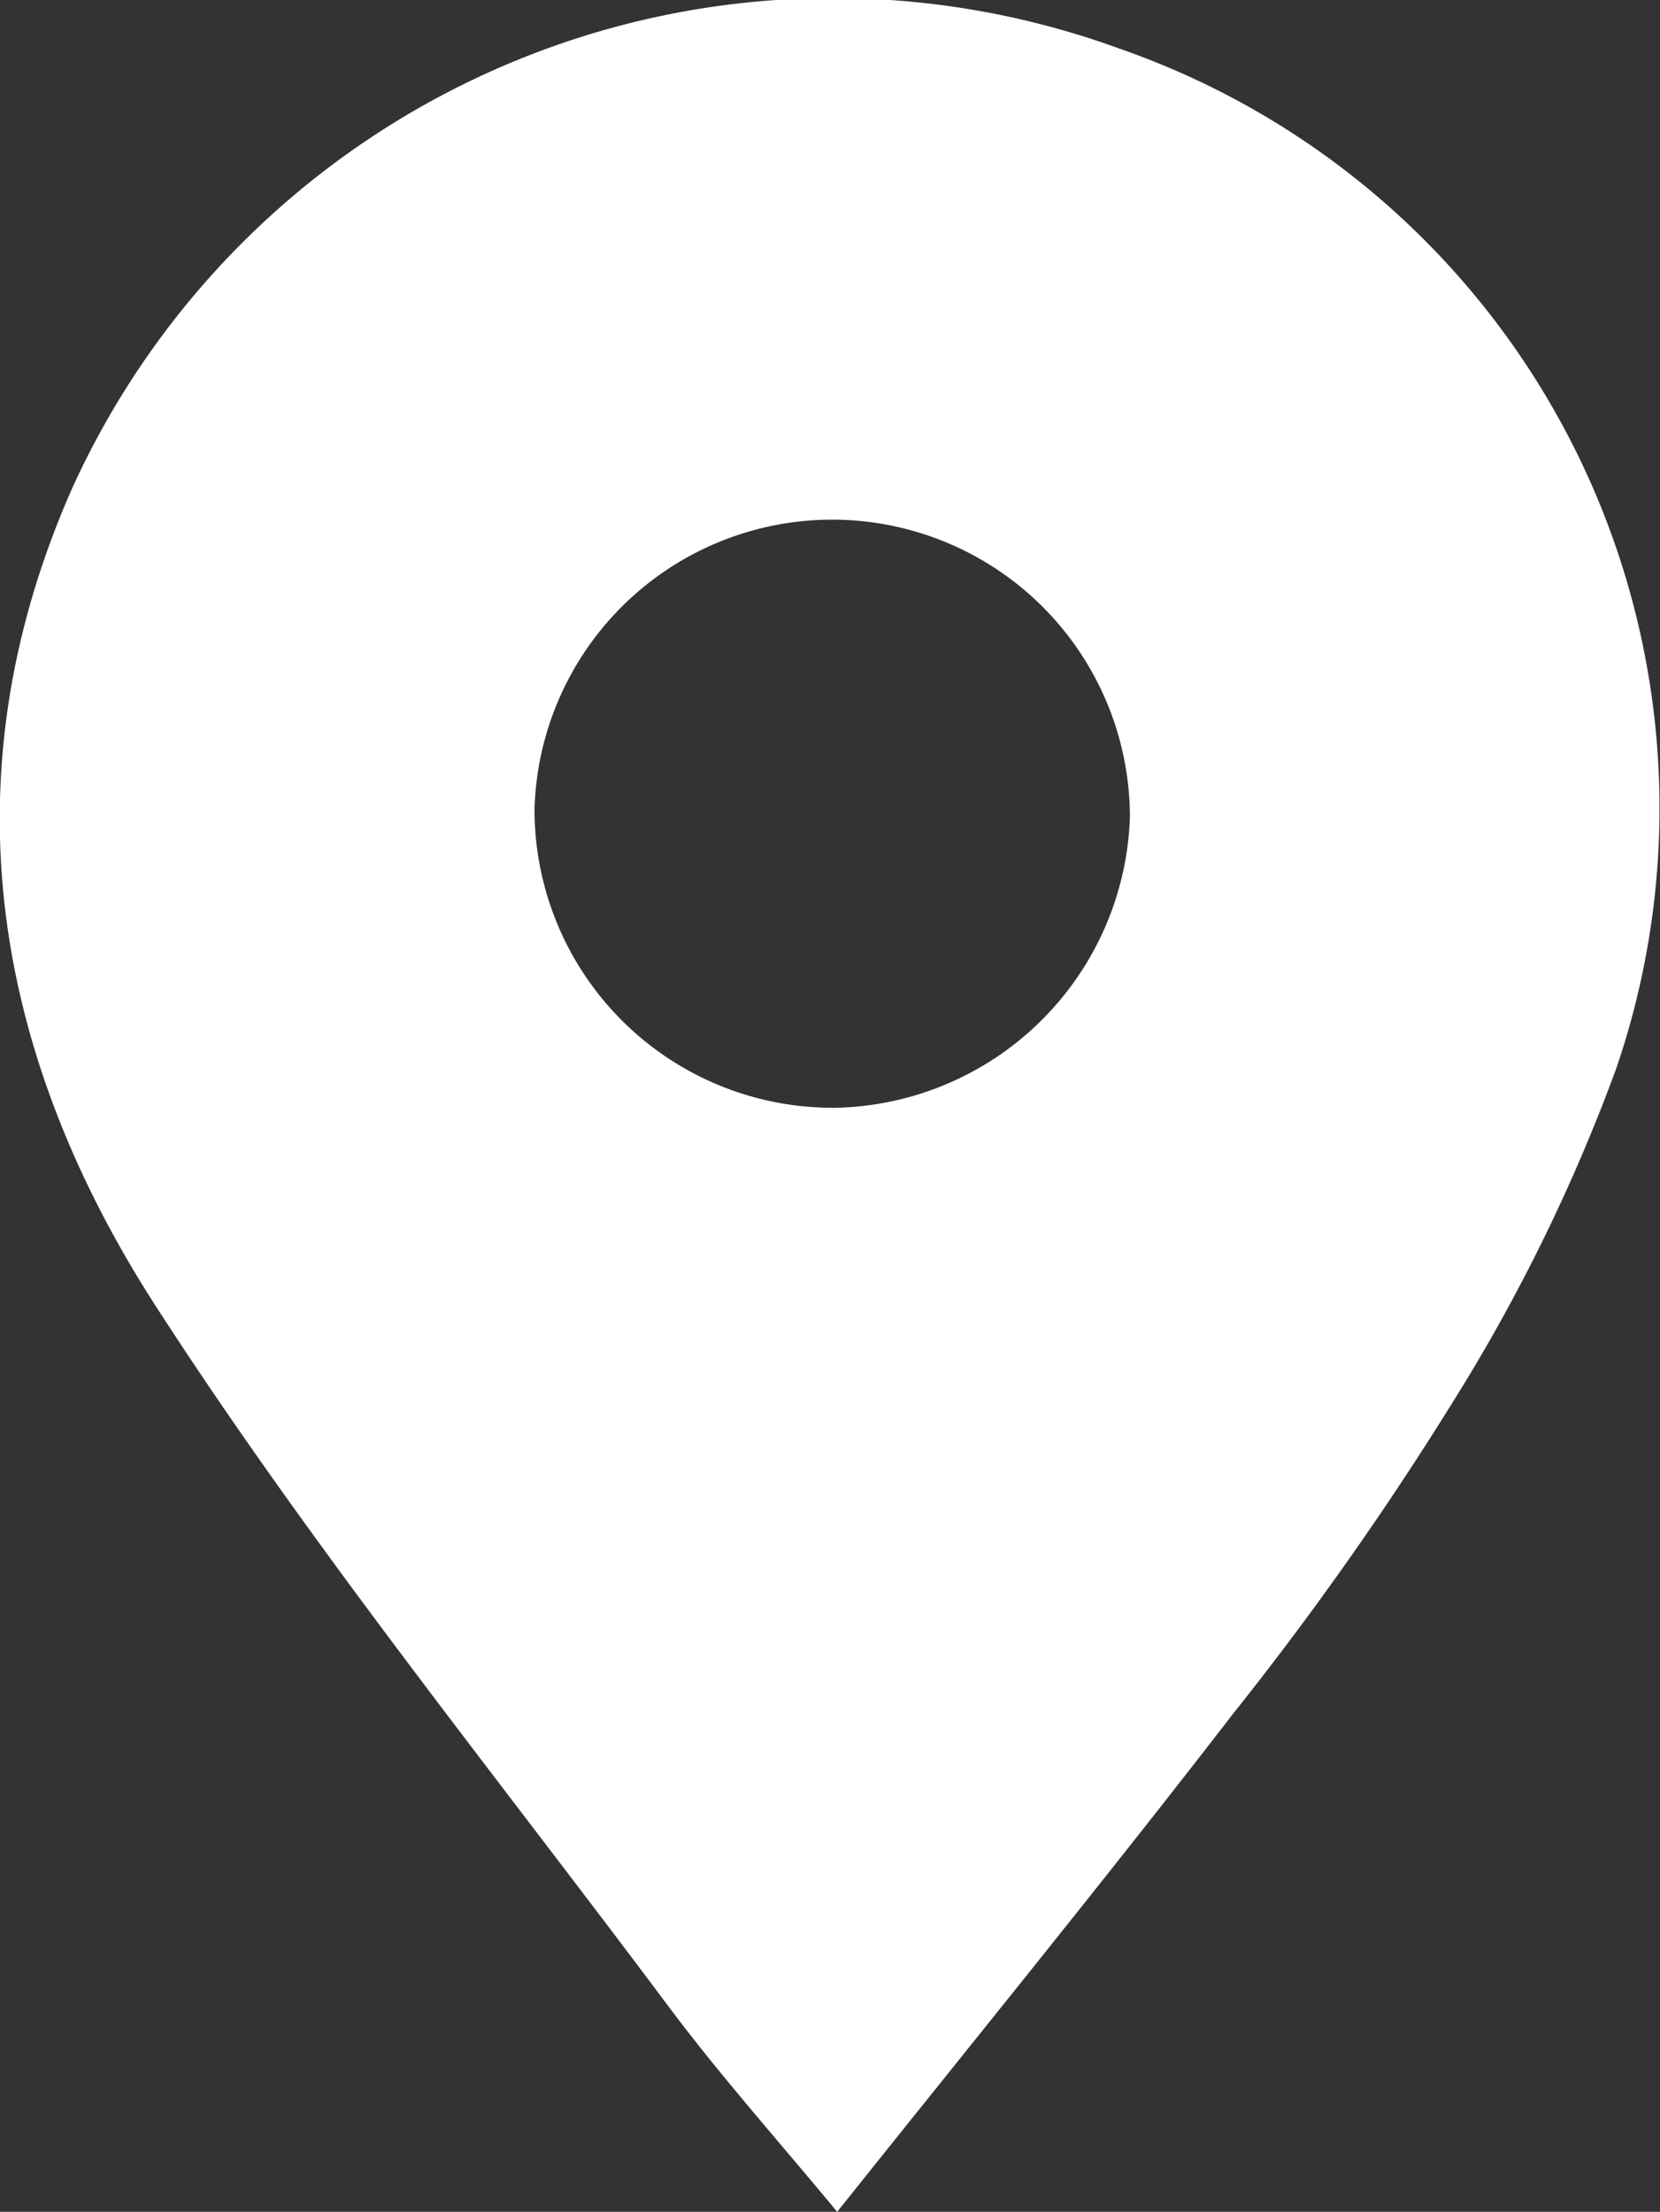<svg xmlns="http://www.w3.org/2000/svg" width="30" height="39.969"><rect width="100%" height="100%" fill="#333333" stroke="none"/><path d="M15.13 39.969c-1.07-1.293-2.11-2.457-3.04-3.7-3.13-4.191-6.44-8.277-9.27-12.659-2.94-4.554-3.81-9.565-1.53-14.755A15.105 15.105 0 0 1 20.23.878a14.533 14.533 0 0 1 8.98 18.428 32.276 32.276 0 0 1-2.95 6.023 58.616 58.616 0 0 1-3.98 5.645c-2.3 2.981-4.68 5.901-7.15 8.995zm-.09-19.95a5.433 5.433 0 0 0 5.38-5.253 5.381 5.381 0 0 0-10.76-.141 5.389 5.389 0 0 0 5.38 5.393z" fill="#fff" fill-rule="evenodd"/></svg>